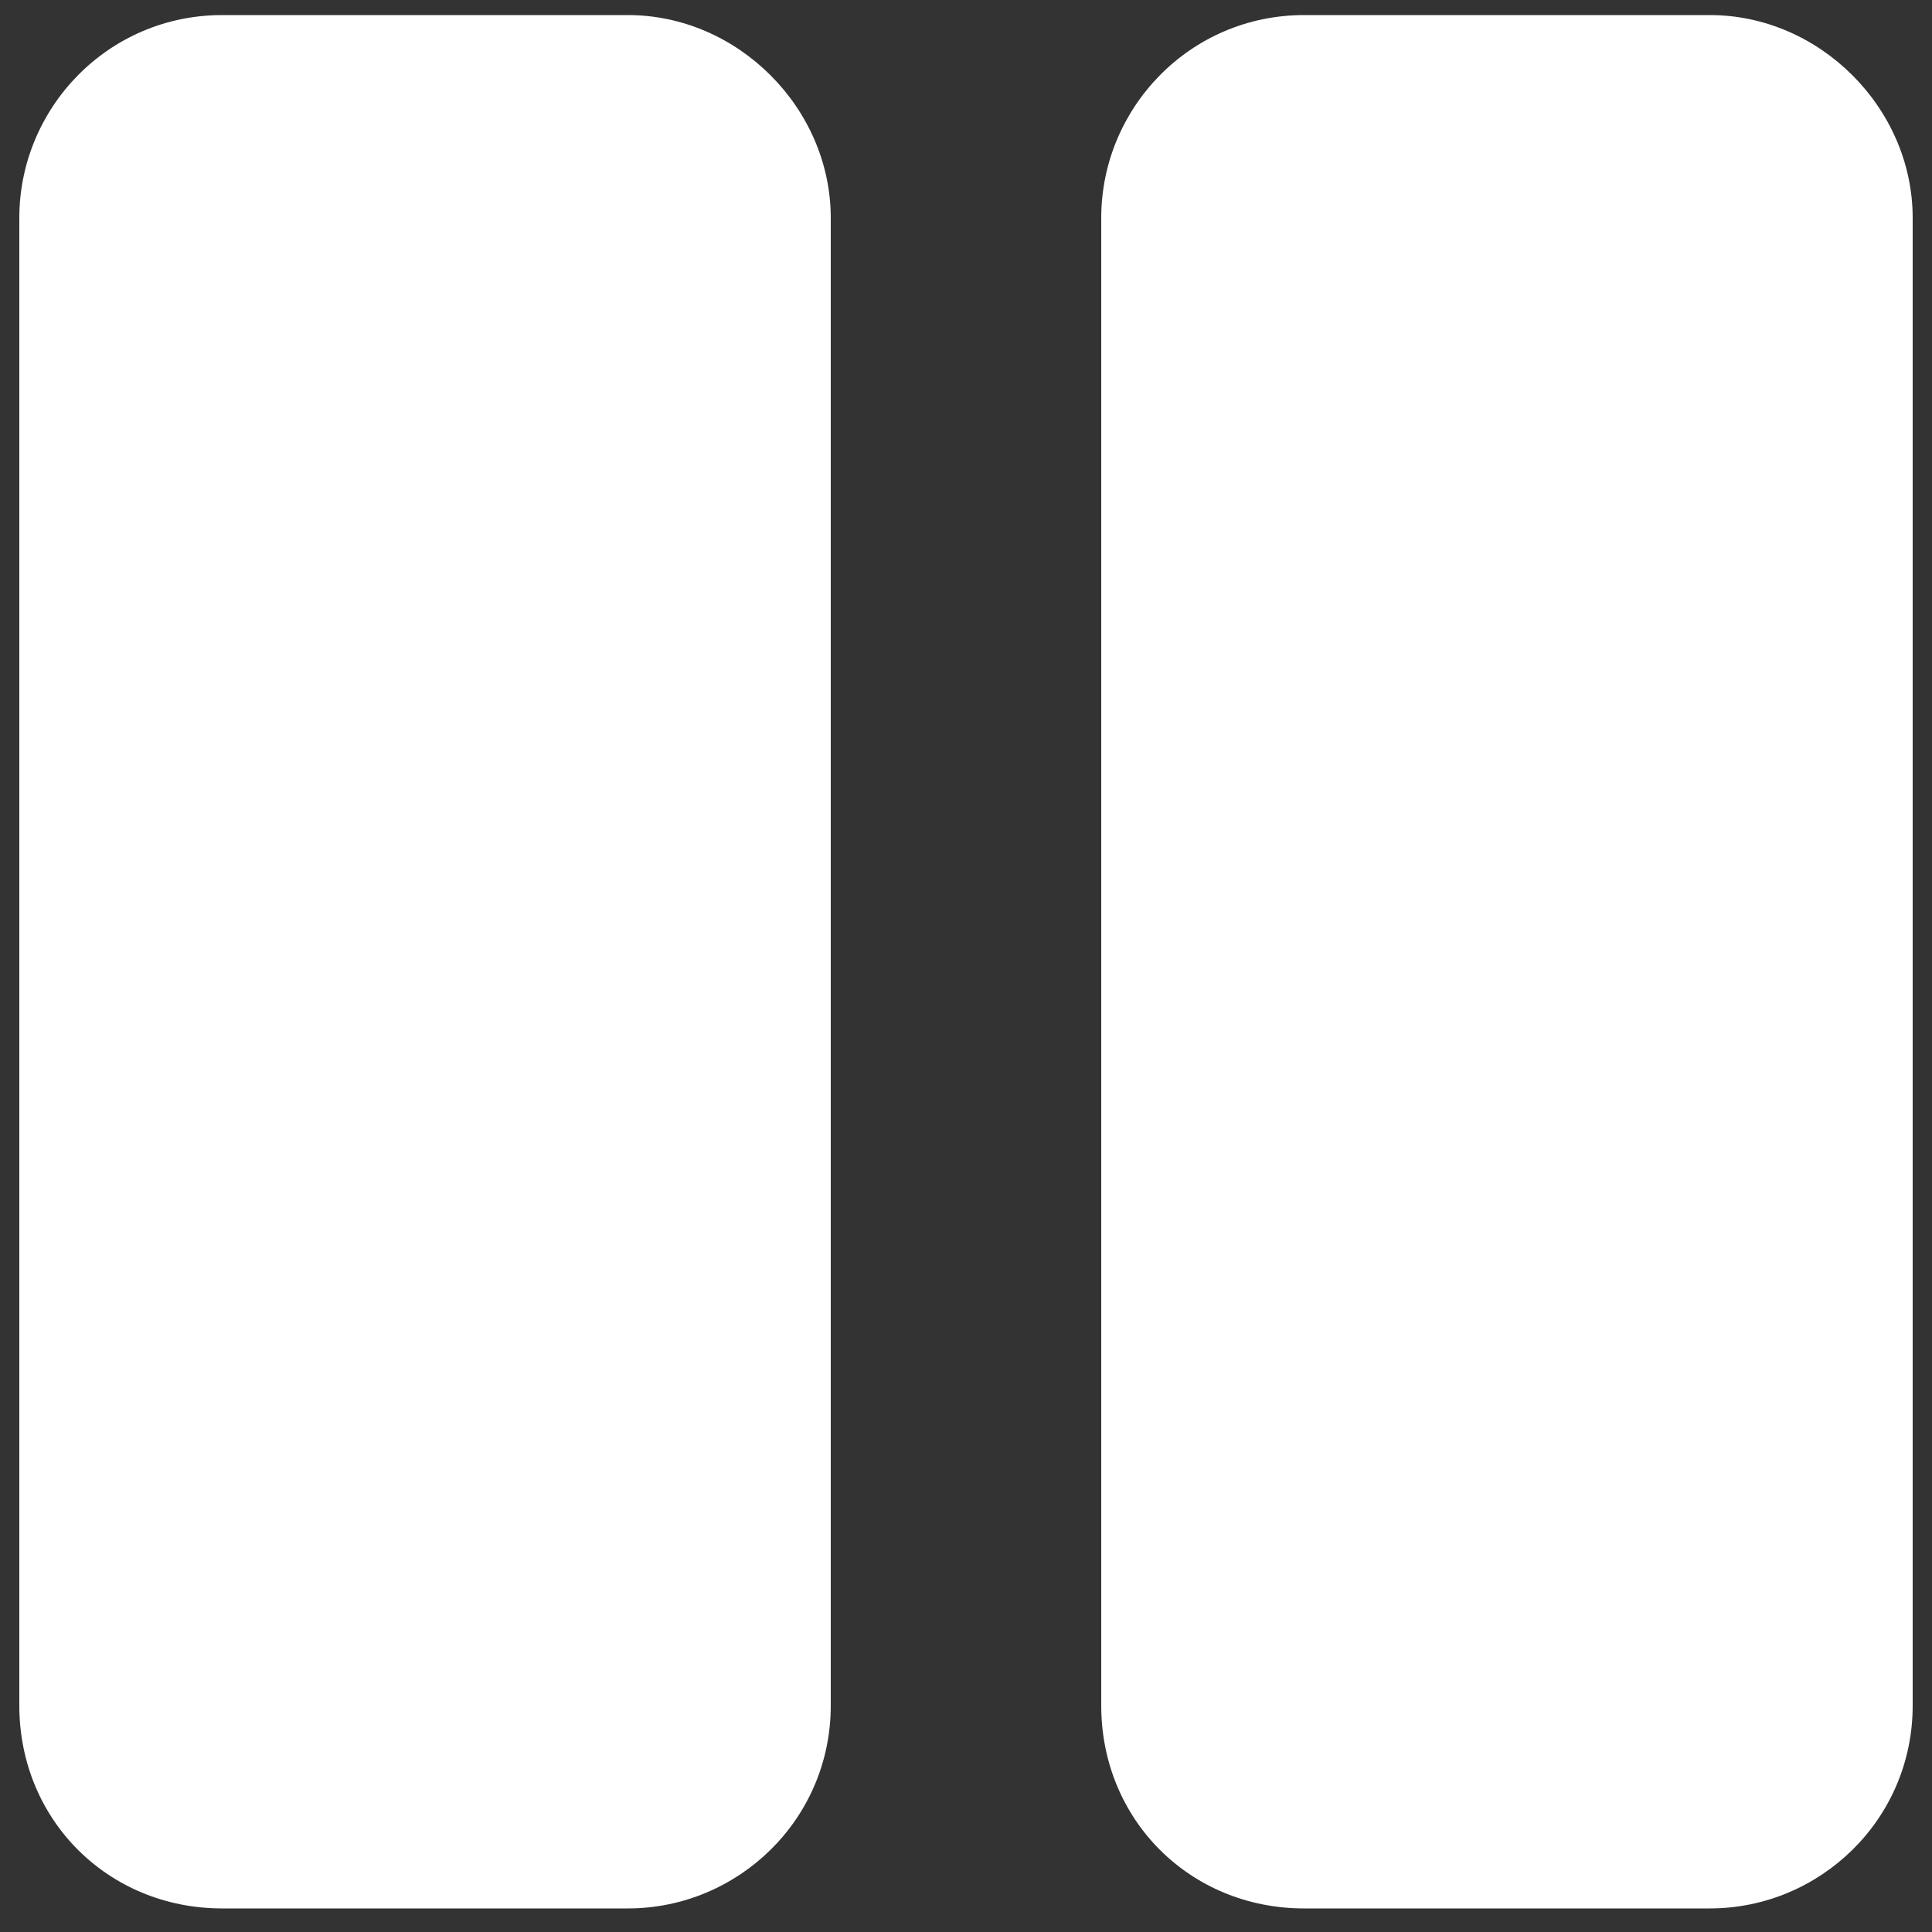 <svg width="25" height="25" viewBox="0 0 25 25" fill="none" xmlns="http://www.w3.org/2000/svg">
<rect x="0" y="0" width="25" height="25" fill="#333333" stroke="none"/>
<path d="M8.125 24.695C9.547 24.695 10.75 23.547 10.75 22.07V2.82C10.75 1.398 9.547 0.195 8.125 0.195H2.875C1.398 0.195 0.25 1.398 0.25 2.82V22.07C0.25 23.547 1.398 24.695 2.875 24.695H8.125ZM24.75 22.07V2.82C24.75 1.398 23.547 0.195 22.125 0.195H16.875C15.398 0.195 14.25 1.398 14.25 2.82V22.07C14.25 23.547 15.398 24.695 16.875 24.695H22.125C23.547 24.695 24.75 23.547 24.75 22.07Z" fill="white"/>
</svg>
